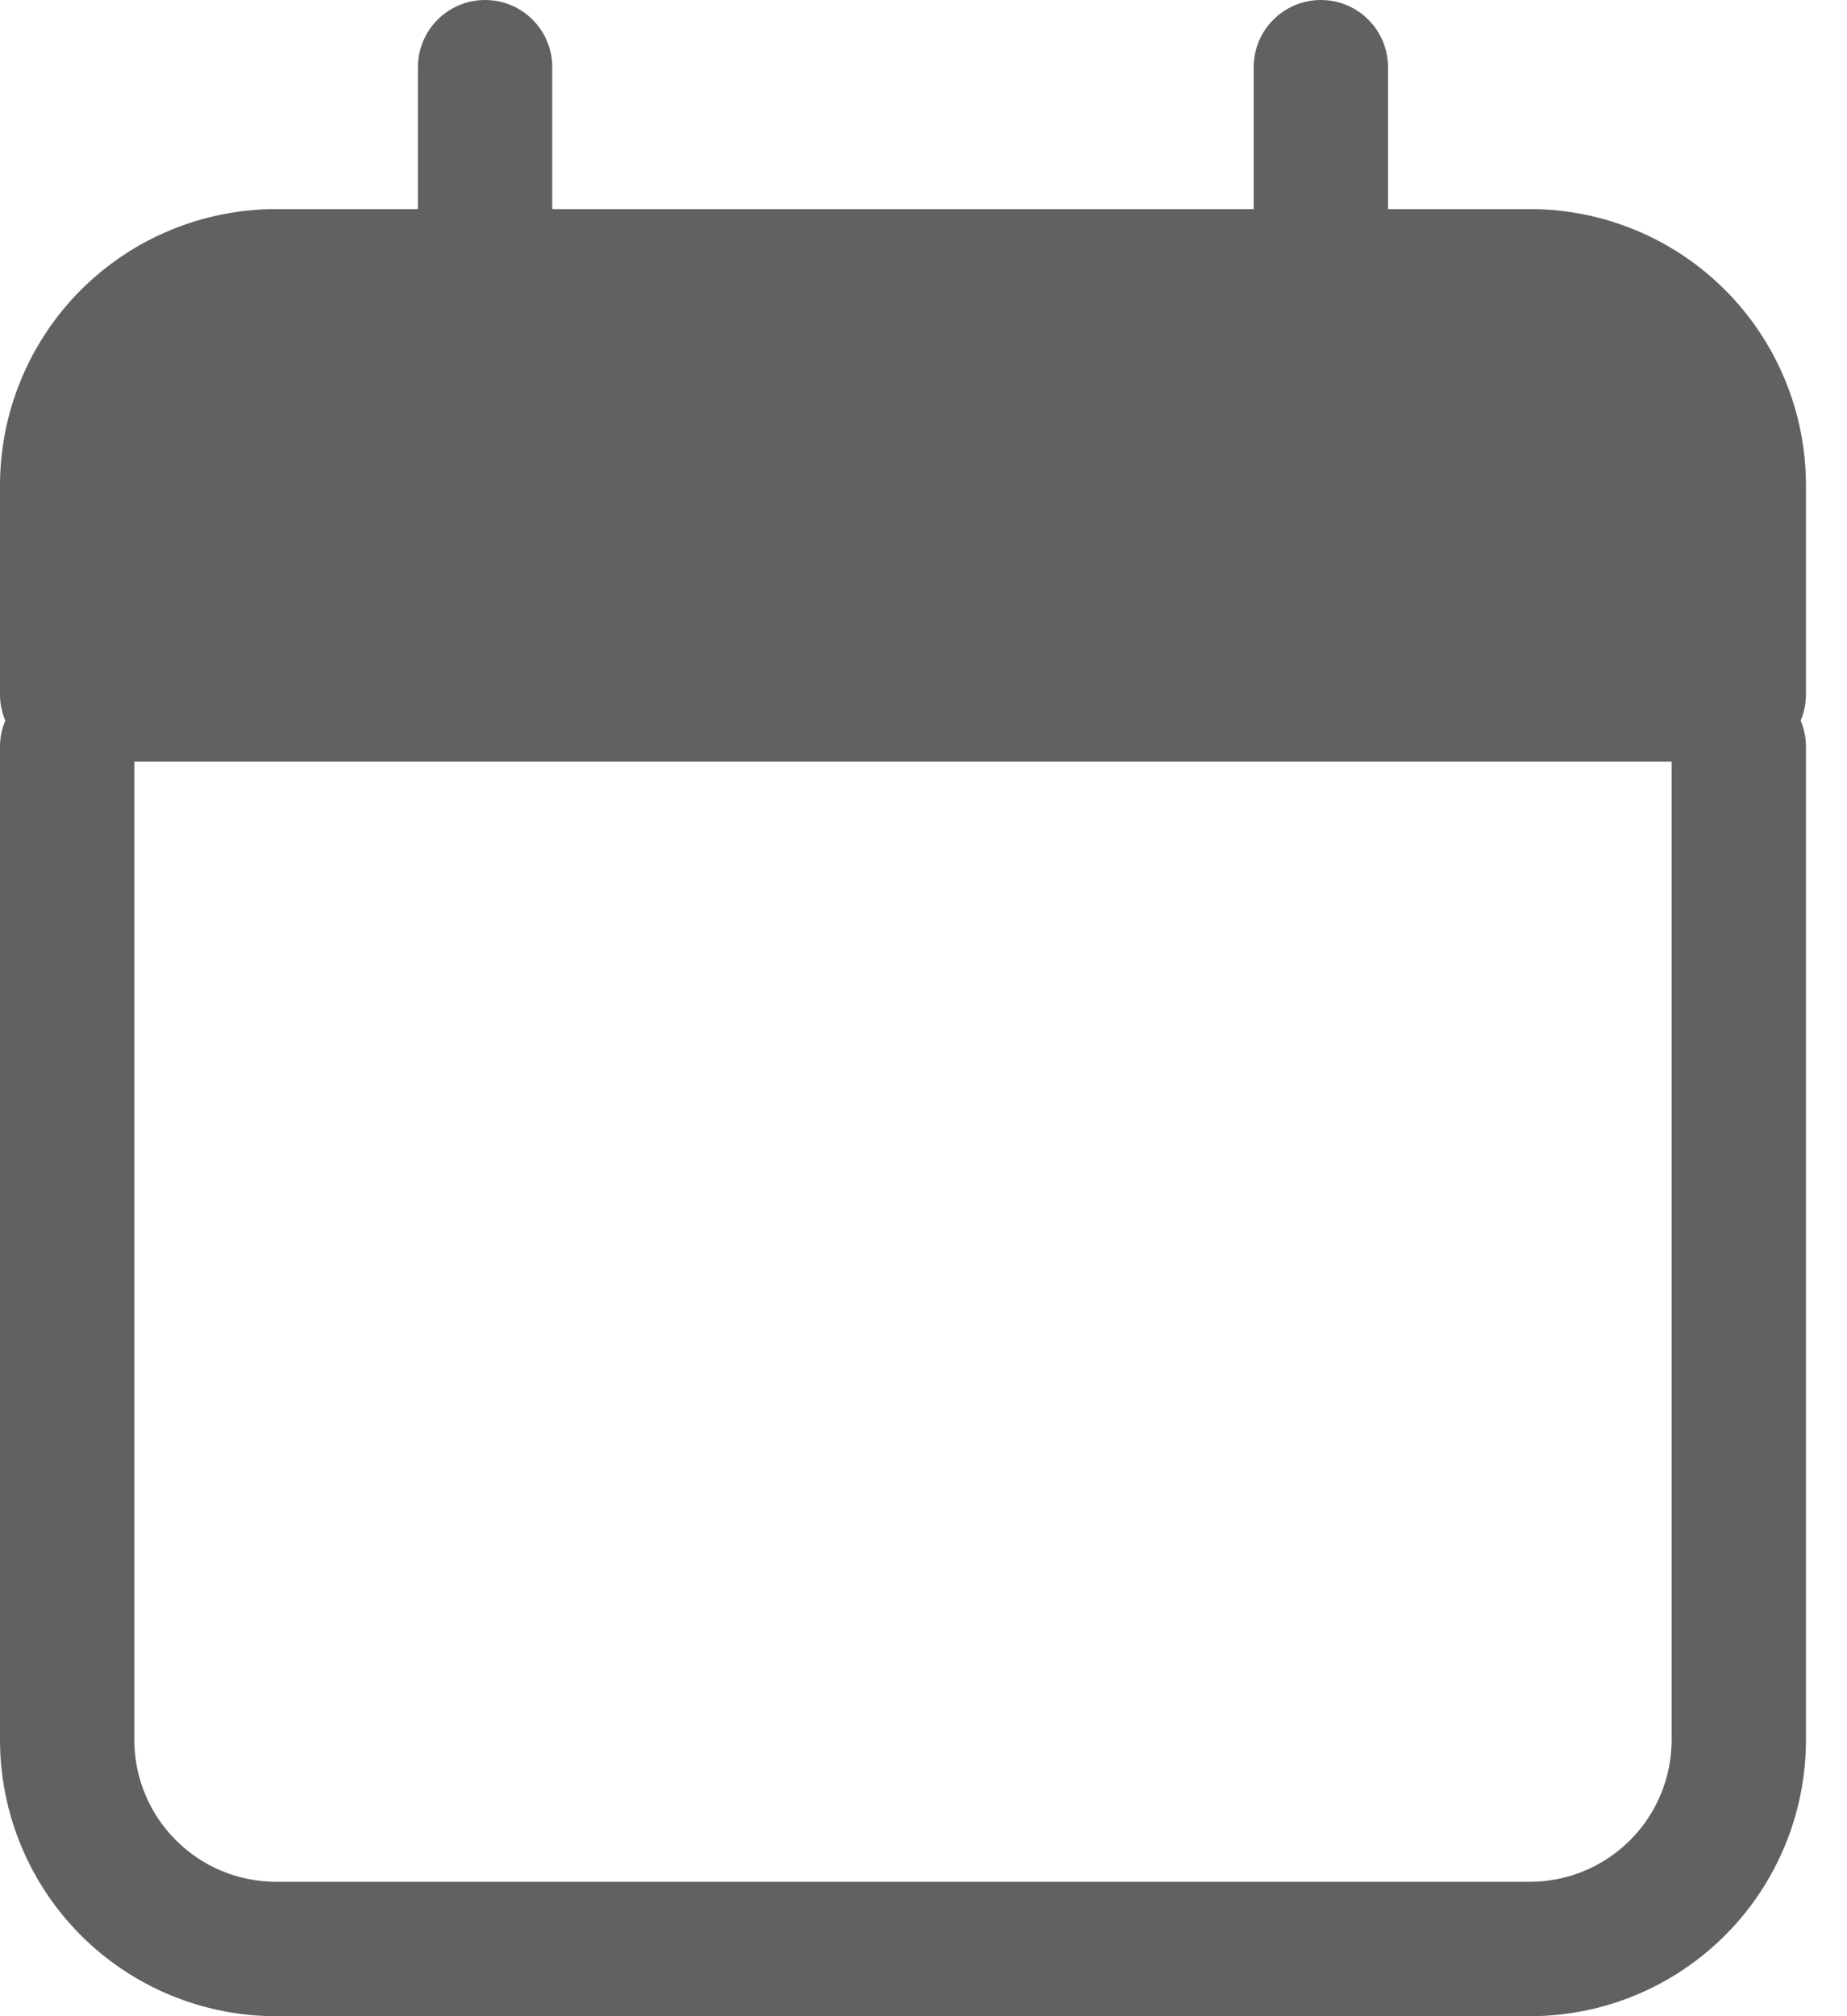 <svg width="22" height="24" viewBox="0 0 22 24" fill="none" xmlns="http://www.w3.org/2000/svg">
<path d="M0.8 5.778V8.266H20.711V5.778C20.711 5.117 20.449 4.484 19.982 4.018C19.515 3.551 18.882 3.289 18.222 3.289H3.289C2.629 3.289 1.996 3.551 1.529 4.018C1.062 4.484 0.8 5.117 0.8 5.778Z" fill="#616161"/>
<path fill-rule="evenodd" clip-rule="evenodd" d="M5.778 0C6.22 0 6.578 0.358 6.578 0.8V2.489H14.933V0.8C14.933 0.358 15.291 0 15.733 0C16.175 0 16.533 0.358 16.533 0.8V2.489H18.222C19.095 2.489 19.931 2.835 20.548 3.452C21.165 4.069 21.511 4.906 21.511 5.778V8.267C21.511 8.377 21.489 8.482 21.448 8.578C21.489 8.673 21.511 8.779 21.511 8.889V20.711C21.511 21.583 21.165 22.42 20.548 23.037C19.931 23.654 19.095 24 18.222 24H3.289C2.417 24 1.58 23.654 0.963 23.037C0.347 22.42 0 21.583 0 20.711V8.889C0 8.779 0.022 8.673 0.063 8.578C0.022 8.482 0 8.377 0 8.267V5.778C0 4.906 0.347 4.069 0.963 3.452C1.58 2.835 2.417 2.489 3.289 2.489H4.978V0.8C4.978 0.358 5.336 0 5.778 0ZM1.6 7.467V5.778C1.6 5.33 1.778 4.9 2.095 4.584C2.411 4.267 2.841 4.089 3.289 4.089H18.222C18.67 4.089 19.1 4.267 19.416 4.584C19.733 4.9 19.911 5.33 19.911 5.778V7.467H1.6ZM19.911 9.067H1.6V20.711C1.6 21.159 1.778 21.589 2.095 21.905C2.411 22.222 2.841 22.4 3.289 22.4H18.222C18.67 22.4 19.1 22.222 19.416 21.905C19.733 21.589 19.911 21.159 19.911 20.711V9.067Z" fill="#616161"/>
</svg>

